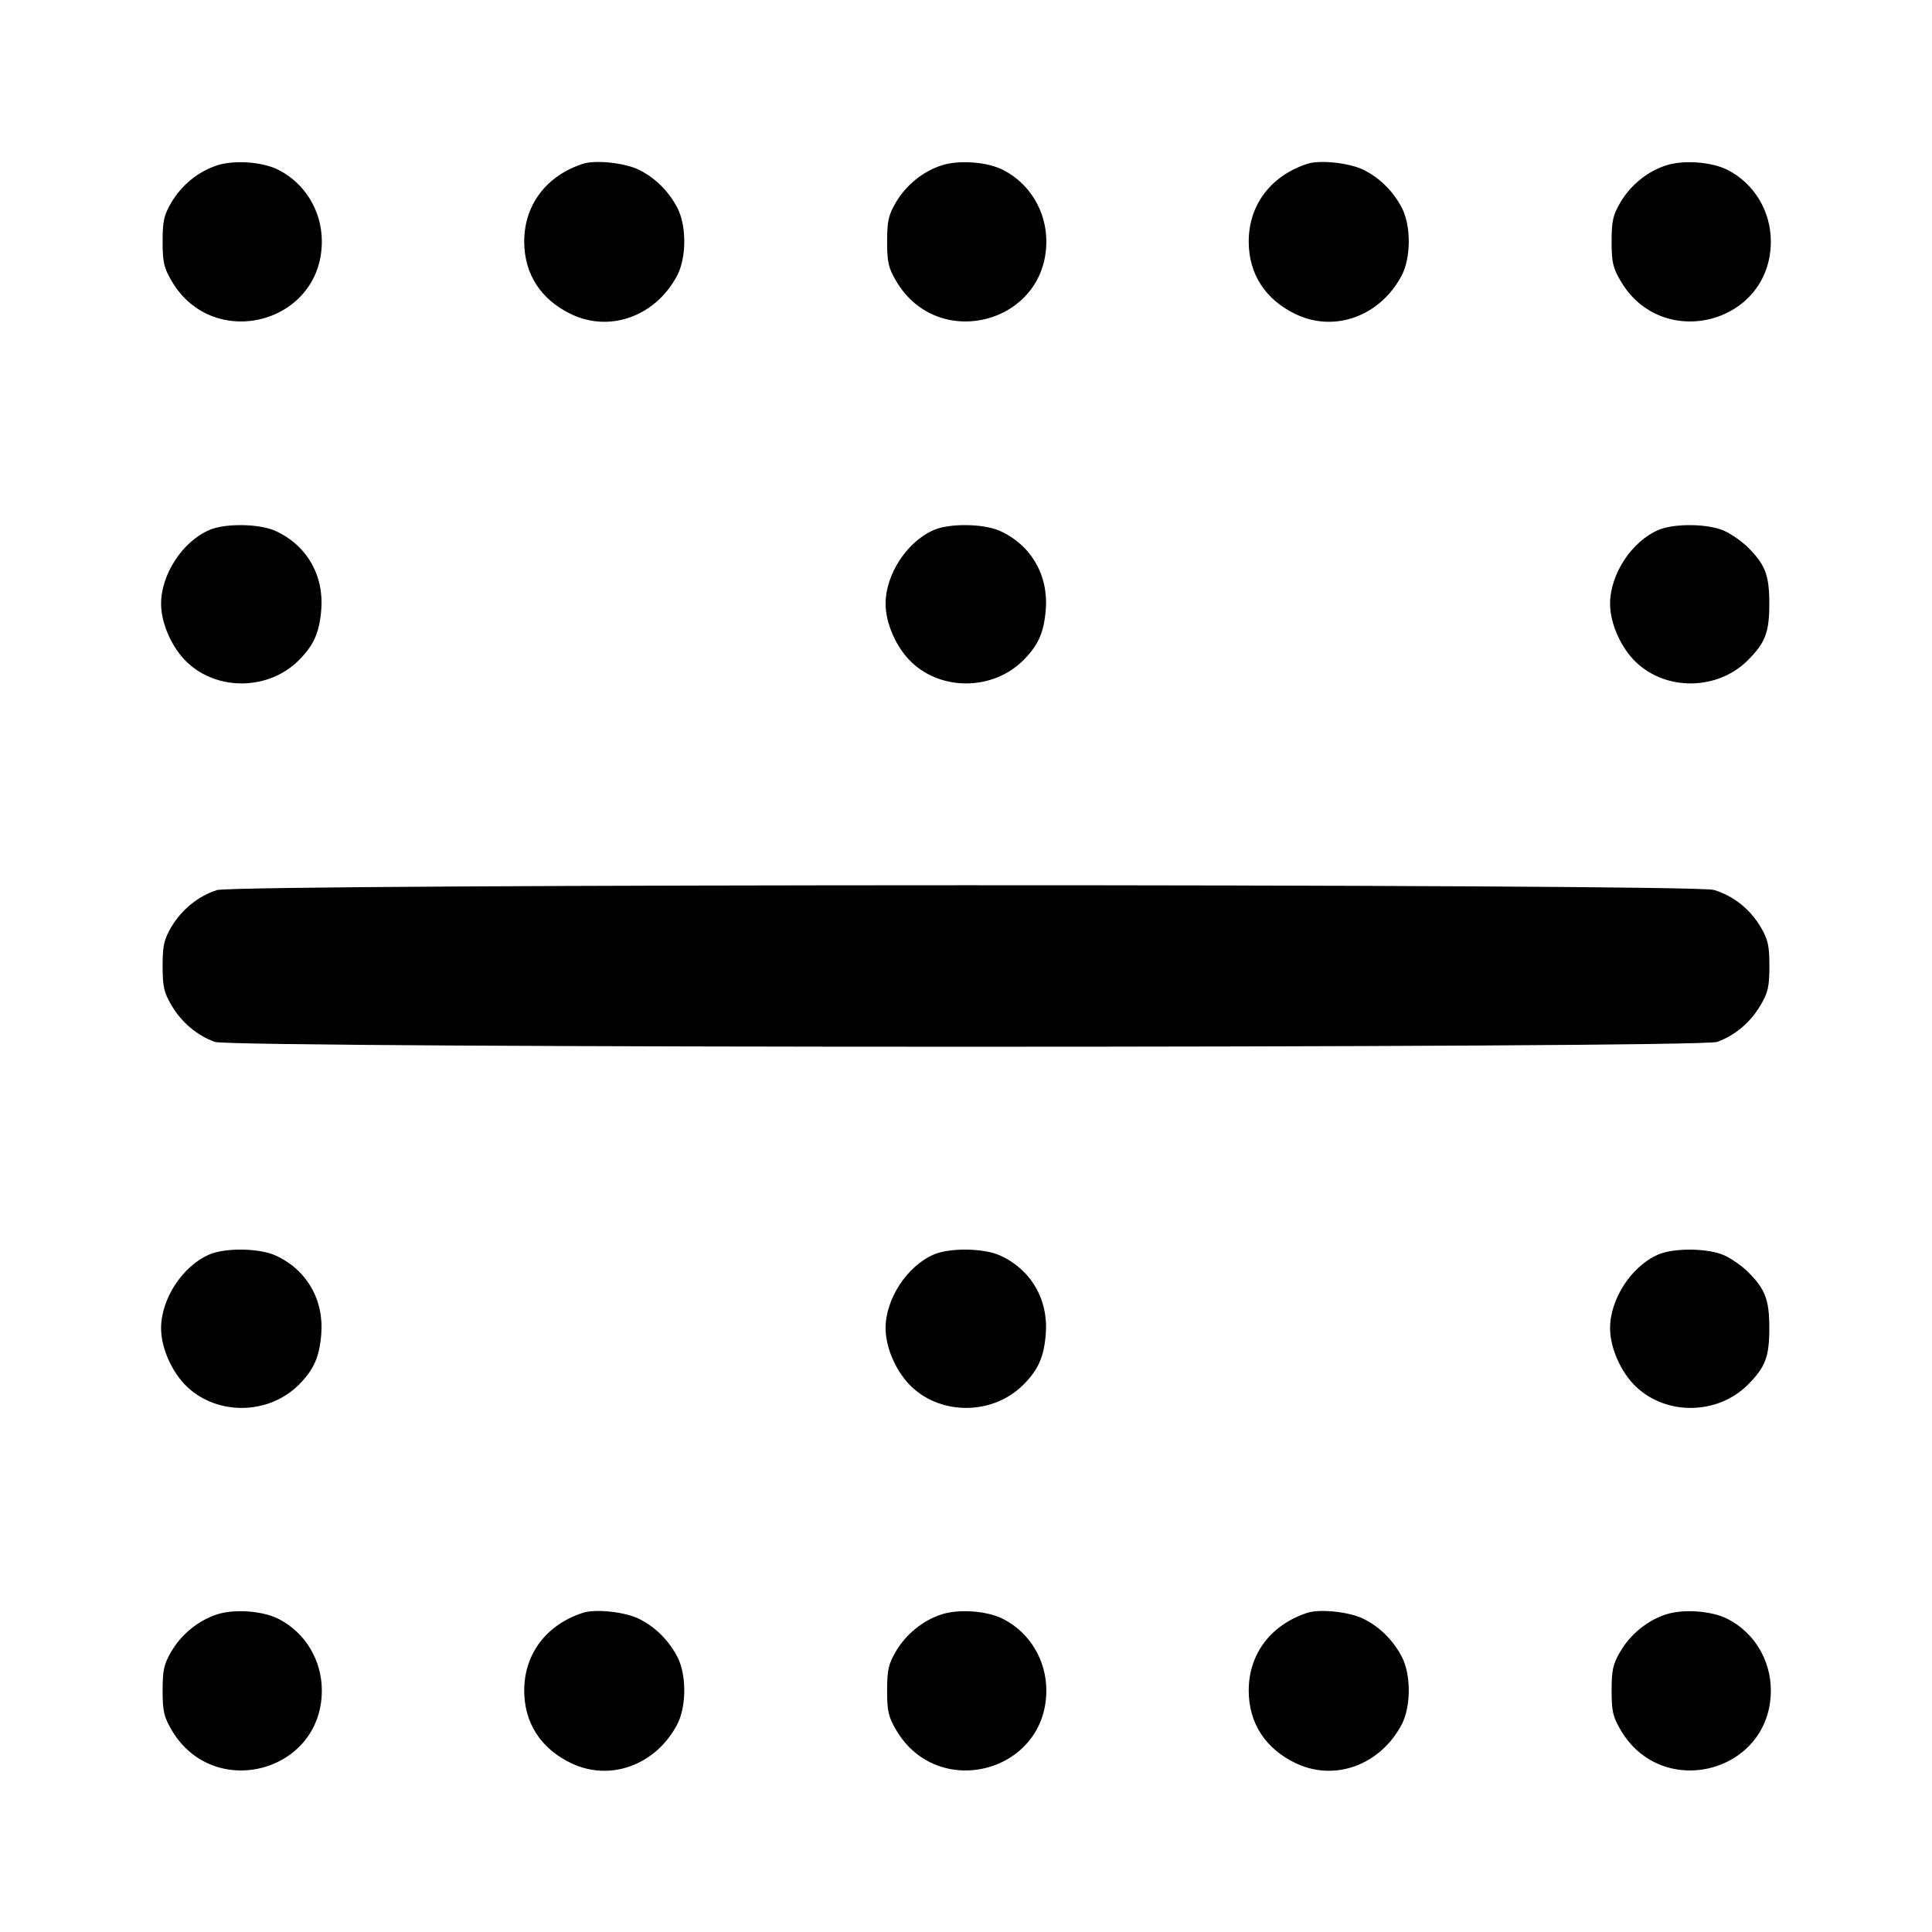 <svg width="24" height="24" viewBox="0 0 24 24" fill="none" xmlns="http://www.w3.org/2000/svg"><path d="M2.695 2.055 C 2.464 2.130,2.255 2.300,2.128 2.516 C 2.037 2.672,2.020 2.746,2.020 3.000 C 2.020 3.257,2.036 3.327,2.133 3.492 C 2.651 4.374,3.998 4.018,3.998 3.000 C 3.998 2.623,3.792 2.281,3.463 2.112 C 3.265 2.010,2.911 1.984,2.695 2.055 M7.240 2.035 C 6.785 2.184,6.512 2.547,6.512 3.000 C 6.512 3.405,6.719 3.724,7.100 3.905 C 7.583 4.133,8.146 3.926,8.412 3.423 C 8.529 3.199,8.530 2.802,8.413 2.579 C 8.305 2.375,8.143 2.213,7.943 2.112 C 7.771 2.024,7.398 1.983,7.240 2.035 M11.695 2.055 C 11.464 2.130,11.255 2.300,11.128 2.516 C 11.037 2.672,11.020 2.746,11.020 3.000 C 11.020 3.257,11.036 3.327,11.133 3.492 C 11.651 4.374,12.998 4.018,12.998 3.000 C 12.998 2.623,12.792 2.281,12.463 2.112 C 12.265 2.010,11.911 1.984,11.695 2.055 M16.240 2.035 C 15.785 2.184,15.512 2.547,15.512 3.000 C 15.512 3.405,15.719 3.724,16.100 3.905 C 16.583 4.133,17.146 3.926,17.412 3.423 C 17.529 3.199,17.530 2.802,17.413 2.579 C 17.305 2.375,17.143 2.213,16.943 2.112 C 16.771 2.024,16.398 1.983,16.240 2.035 M20.695 2.055 C 20.464 2.130,20.255 2.300,20.128 2.516 C 20.037 2.672,20.020 2.746,20.020 3.000 C 20.020 3.257,20.036 3.327,20.133 3.492 C 20.651 4.374,21.998 4.018,21.998 3.000 C 21.998 2.623,21.792 2.281,21.463 2.112 C 21.265 2.010,20.911 1.984,20.695 2.055 M2.600 6.584 C 2.267 6.728,2.001 7.135,2.001 7.500 C 2.001 7.745,2.136 8.049,2.325 8.228 C 2.704 8.587,3.339 8.575,3.712 8.202 C 3.898 8.015,3.968 7.859,3.991 7.572 C 4.025 7.144,3.808 6.771,3.423 6.596 C 3.222 6.504,2.798 6.498,2.600 6.584 M11.600 6.584 C 11.267 6.728,11.001 7.135,11.001 7.500 C 11.001 7.745,11.136 8.049,11.325 8.228 C 11.704 8.587,12.339 8.575,12.712 8.202 C 12.898 8.015,12.968 7.859,12.991 7.572 C 13.025 7.144,12.808 6.771,12.423 6.596 C 12.222 6.504,11.798 6.498,11.600 6.584 M20.600 6.584 C 20.267 6.728,20.001 7.135,20.001 7.500 C 20.001 7.745,20.136 8.049,20.325 8.228 C 20.704 8.587,21.339 8.575,21.712 8.202 C 21.930 7.984,21.979 7.855,21.979 7.500 C 21.979 7.145,21.930 7.016,21.712 6.798 C 21.640 6.727,21.509 6.635,21.421 6.595 C 21.222 6.504,20.797 6.499,20.600 6.584 M2.695 11.057 C 2.466 11.129,2.256 11.299,2.128 11.516 C 2.037 11.672,2.020 11.746,2.020 12.000 C 2.020 12.256,2.036 12.328,2.131 12.489 C 2.256 12.702,2.449 12.864,2.670 12.943 C 2.893 13.023,21.107 13.023,21.330 12.943 C 21.551 12.864,21.744 12.702,21.869 12.489 C 21.964 12.328,21.980 12.256,21.980 12.000 C 21.980 11.746,21.963 11.672,21.872 11.516 C 21.740 11.293,21.533 11.128,21.290 11.055 C 21.027 10.976,2.947 10.978,2.695 11.057 M2.600 15.584 C 2.267 15.728,2.001 16.135,2.001 16.500 C 2.001 16.745,2.136 17.049,2.325 17.228 C 2.704 17.587,3.339 17.575,3.712 17.202 C 3.898 17.015,3.968 16.859,3.991 16.572 C 4.025 16.144,3.808 15.771,3.423 15.596 C 3.222 15.504,2.798 15.498,2.600 15.584 M11.600 15.584 C 11.267 15.728,11.001 16.135,11.001 16.500 C 11.001 16.745,11.136 17.049,11.325 17.228 C 11.704 17.587,12.339 17.575,12.712 17.202 C 12.898 17.015,12.968 16.859,12.991 16.572 C 13.025 16.144,12.808 15.771,12.423 15.596 C 12.222 15.504,11.798 15.498,11.600 15.584 M20.600 15.584 C 20.267 15.728,20.001 16.135,20.001 16.500 C 20.001 16.745,20.136 17.049,20.325 17.228 C 20.704 17.587,21.339 17.575,21.712 17.202 C 21.930 16.984,21.979 16.855,21.979 16.500 C 21.979 16.145,21.930 16.016,21.712 15.798 C 21.640 15.727,21.509 15.635,21.421 15.595 C 21.222 15.504,20.797 15.499,20.600 15.584 M2.695 20.055 C 2.464 20.130,2.255 20.300,2.128 20.516 C 2.037 20.672,2.020 20.746,2.020 21.000 C 2.020 21.257,2.036 21.327,2.133 21.492 C 2.651 22.374,3.998 22.018,3.998 21.000 C 3.998 20.623,3.792 20.281,3.463 20.112 C 3.265 20.010,2.911 19.984,2.695 20.055 M7.240 20.035 C 6.785 20.184,6.512 20.547,6.512 21.000 C 6.512 21.405,6.719 21.724,7.100 21.905 C 7.583 22.133,8.146 21.926,8.412 21.423 C 8.529 21.199,8.530 20.802,8.413 20.579 C 8.305 20.375,8.143 20.213,7.943 20.112 C 7.771 20.024,7.398 19.983,7.240 20.035 M11.695 20.055 C 11.464 20.130,11.255 20.300,11.128 20.516 C 11.037 20.672,11.020 20.746,11.020 21.000 C 11.020 21.257,11.036 21.327,11.133 21.492 C 11.651 22.374,12.998 22.018,12.998 21.000 C 12.998 20.623,12.792 20.281,12.463 20.112 C 12.265 20.010,11.911 19.984,11.695 20.055 M16.240 20.035 C 15.785 20.184,15.512 20.547,15.512 21.000 C 15.512 21.405,15.719 21.724,16.100 21.905 C 16.583 22.133,17.146 21.926,17.412 21.423 C 17.529 21.199,17.530 20.802,17.413 20.579 C 17.305 20.375,17.143 20.213,16.943 20.112 C 16.771 20.024,16.398 19.983,16.240 20.035 M20.695 20.055 C 20.464 20.130,20.255 20.300,20.128 20.516 C 20.037 20.672,20.020 20.746,20.020 21.000 C 20.020 21.257,20.036 21.327,20.133 21.492 C 20.651 22.374,21.998 22.018,21.998 21.000 C 21.998 20.623,21.792 20.281,21.463 20.112 C 21.265 20.010,20.911 19.984,20.695 20.055 " stroke="none" fill-rule="evenodd" fill="black"></path></svg>